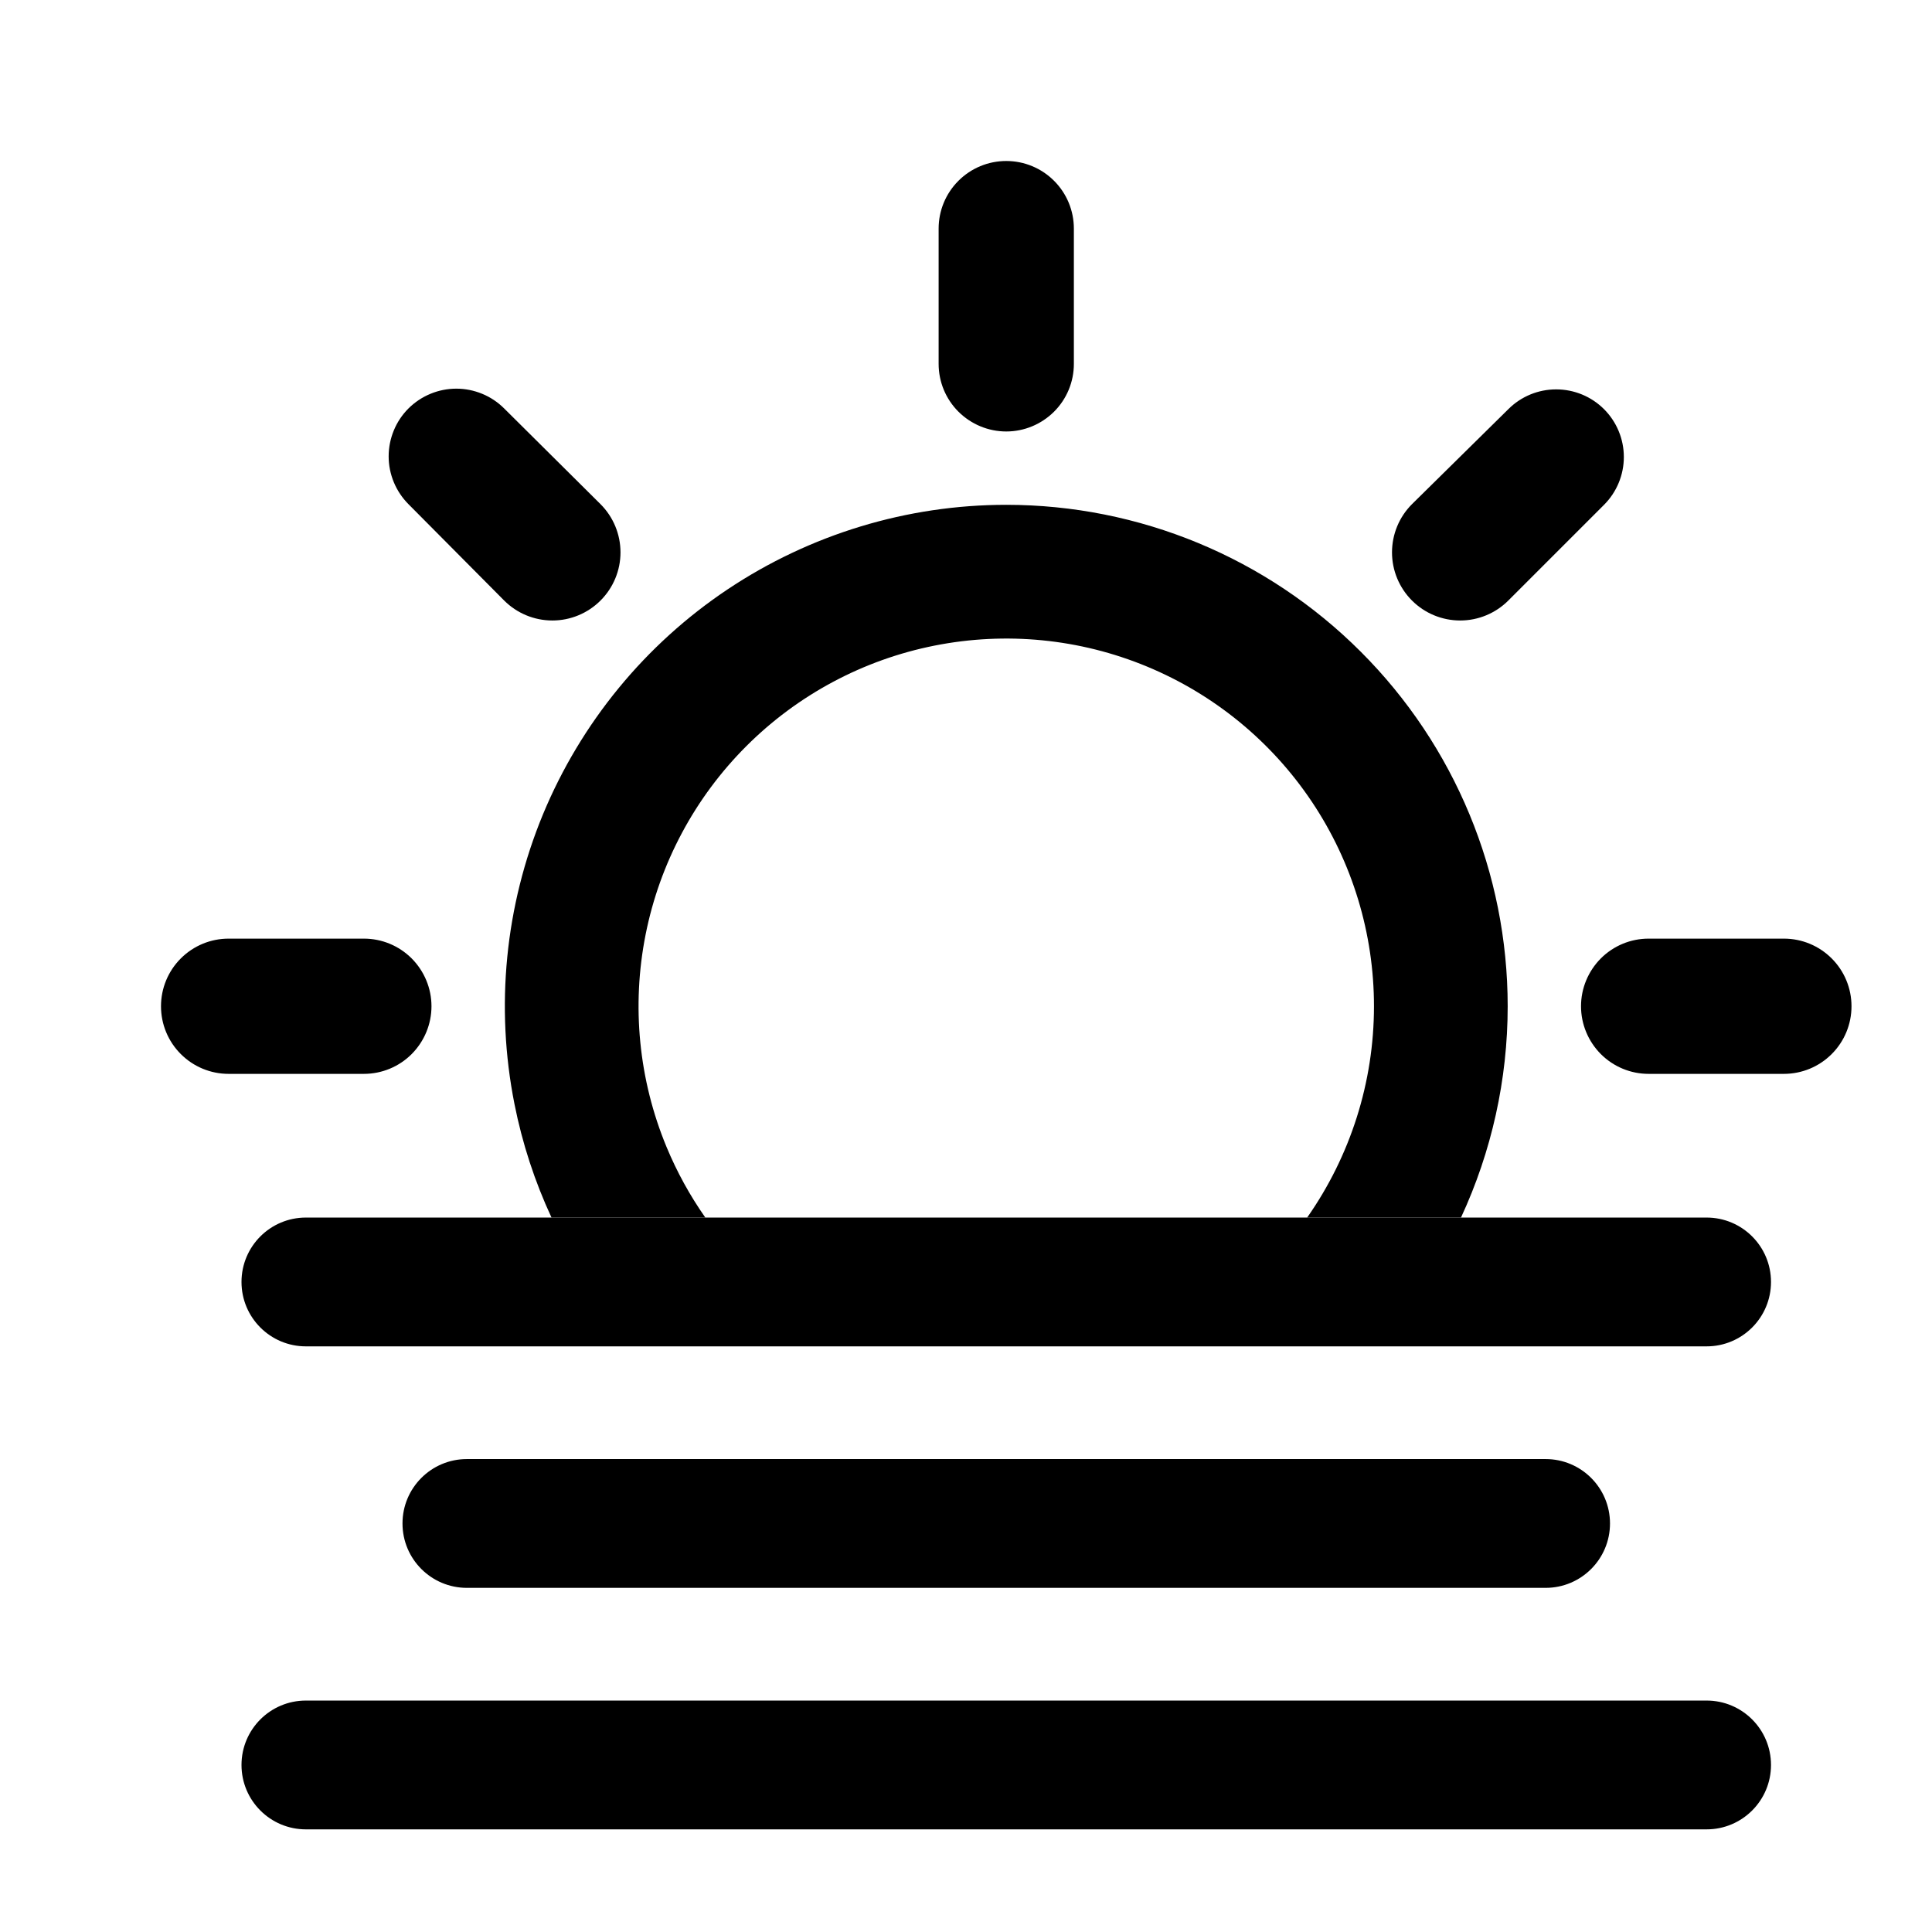 <svg width="24" height="24" viewBox="0 0 24 24" xmlns="http://www.w3.org/2000/svg">
<path d="M12.5 5.36C12.723 5.36 12.936 5.271 13.094 5.114C13.252 4.956 13.34 4.743 13.34 4.52V2.84C13.34 2.617 13.252 2.404 13.094 2.246C12.936 2.088 12.723 2 12.5 2C12.277 2 12.064 2.088 11.906 2.246C11.748 2.404 11.66 2.617 11.66 2.84V4.52C11.66 4.743 11.748 4.956 11.906 5.114C12.064 5.271 12.277 5.36 12.5 5.36ZM6.263 7.46C6.422 7.619 6.637 7.708 6.862 7.708C7.086 7.708 7.301 7.619 7.46 7.46C7.619 7.301 7.708 7.086 7.708 6.862C7.708 6.637 7.619 6.422 7.46 6.263L6.263 5.074C6.185 4.996 6.092 4.934 5.99 4.892C5.888 4.85 5.779 4.828 5.669 4.828C5.446 4.828 5.232 4.917 5.074 5.074C4.996 5.152 4.934 5.245 4.892 5.347C4.85 5.449 4.828 5.558 4.828 5.669C4.828 5.892 4.917 6.105 5.074 6.263L6.263 7.46ZM5.36 12.5C5.36 12.277 5.271 12.064 5.114 11.906C4.956 11.748 4.743 11.66 4.52 11.66H2.84C2.617 11.66 2.404 11.748 2.246 11.906C2.088 12.064 2 12.277 2 12.5C2 12.723 2.088 12.936 2.246 13.094C2.404 13.252 2.617 13.34 2.84 13.34H4.52C4.743 13.34 4.956 13.252 5.114 13.094C5.271 12.936 5.36 12.723 5.36 12.5ZM22.16 11.66H20.48C20.257 11.66 20.044 11.748 19.886 11.906C19.729 12.064 19.64 12.277 19.64 12.5C19.64 12.723 19.729 12.936 19.886 13.094C20.044 13.252 20.257 13.34 20.48 13.34H22.16C22.383 13.34 22.596 13.252 22.754 13.094C22.912 12.936 23 12.723 23 12.5C23 12.277 22.912 12.064 22.754 11.906C22.596 11.748 22.383 11.66 22.16 11.66ZM18.737 7.46L19.926 6.271C20.083 6.114 20.172 5.9 20.172 5.677C20.172 5.454 20.083 5.24 19.926 5.083C19.768 4.925 19.554 4.837 19.331 4.837C19.108 4.837 18.895 4.925 18.737 5.083L17.54 6.263C17.381 6.422 17.292 6.637 17.292 6.862C17.292 7.086 17.381 7.301 17.54 7.46C17.699 7.619 17.914 7.708 18.139 7.708C18.363 7.708 18.578 7.619 18.737 7.46ZM12.5 6.271C11.268 6.271 10.064 6.637 9.039 7.321C8.015 8.005 7.217 8.978 6.745 10.116C6.274 11.255 6.151 12.507 6.391 13.715C6.488 14.204 6.643 14.677 6.851 15.125H8.762C8.571 14.853 8.409 14.559 8.28 14.248C7.934 13.413 7.844 12.495 8.02 11.609C8.196 10.723 8.631 9.909 9.27 9.27C9.909 8.631 10.723 8.196 11.609 8.02C12.495 7.844 13.413 7.934 14.248 8.28C15.083 8.626 15.796 9.211 16.298 9.962C16.8 10.713 17.068 11.597 17.068 12.5C17.068 13.446 16.774 14.361 16.238 15.125H18.149C18.529 14.306 18.729 13.411 18.729 12.5C18.729 10.848 18.073 9.264 16.904 8.096C15.736 6.927 14.152 6.271 12.5 6.271Z" fill="currentColor"/>
<path d="M3 21.925C3 21.483 3.358 21.125 3.8 21.125H21.2C21.642 21.125 22 21.483 22 21.925C22 22.367 21.642 22.725 21.2 22.725H3.8C3.358 22.725 3 22.367 3 21.925Z" fill="currentColor"/>
<path d="M5 18.925C5 18.483 5.358 18.125 5.8 18.125H19.2C19.642 18.125 20 18.483 20 18.925C20 19.367 19.642 19.725 19.2 19.725H5.8C5.358 19.725 5 19.367 5 18.925Z" fill="currentColor"/>
<path d="M3 15.925C3 15.483 3.358 15.125 3.8 15.125H21.2C21.642 15.125 22 15.483 22 15.925C22 16.367 21.642 16.725 21.2 16.725H3.8C3.358 16.725 3 16.367 3 15.925Z" fill="currentColor"/>
</svg>
